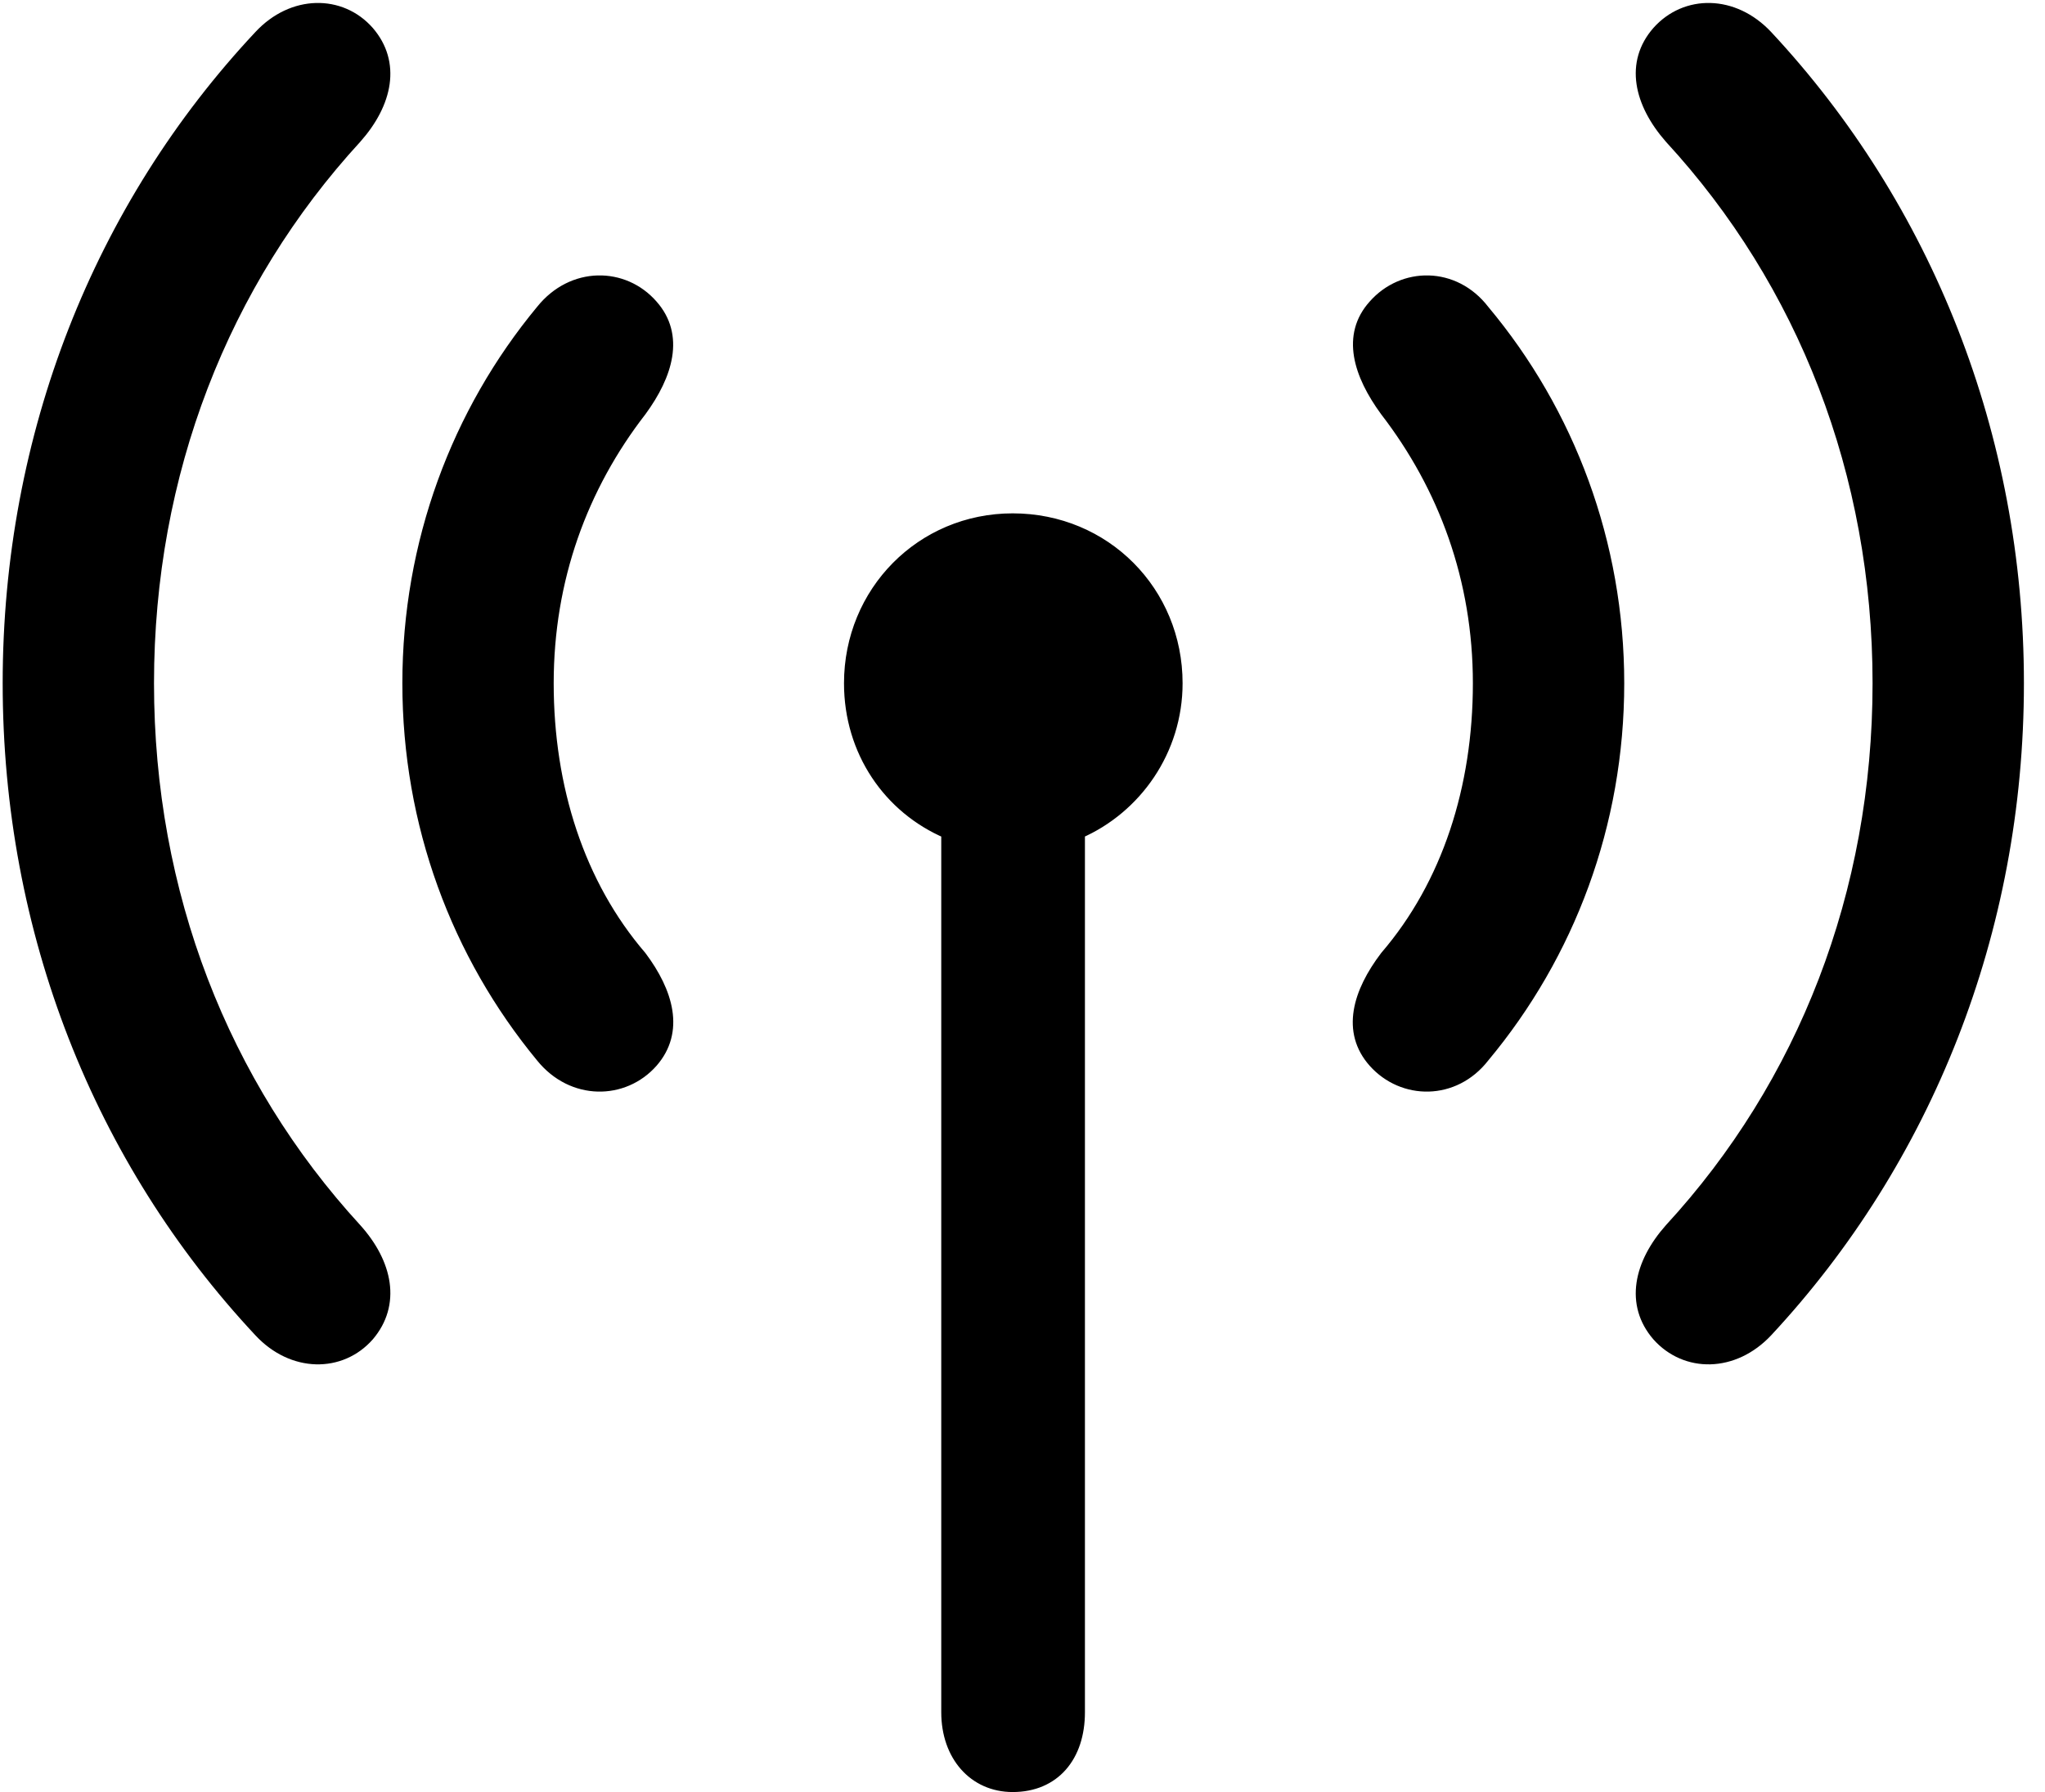 <?xml version="1.0" encoding="UTF-8"?>
<svg width="81px" height="71px" viewBox="0 0 81 71" version="1.1" xmlns="http://www.w3.org/2000/svg" xmlns:xlink="http://www.w3.org/1999/xlink">
    <title>Light-S</title>
    <g id="Page-1" stroke="none" stroke-width="1" fill="none" fill-rule="evenodd">
        <g id="custom.antenna.radiowaves.left.and.right" transform="translate(-1113, -625)" fill="#000000" stroke="#000000" stroke-width="0.5">
            <g id="Symbols" transform="translate(501.513, 622.568)">
                <g id="Light-S" transform="translate(611.843, 2.799)">
                    <path d="M0,26.699 C0,36.53 3.606,45.584 9.942,52.358 C11.243,53.759 13.139,53.759 14.222,52.526 C15.271,51.293 14.957,49.697 13.724,48.329 C8.471,42.604 5.494,35.046 5.494,26.699 C5.494,18.369 8.471,10.811 13.724,5.087 C14.957,3.701 15.271,2.122 14.222,0.905 C13.139,-0.328 11.243,-0.328 9.942,1.073 C3.606,7.832 0,16.886 0,26.699 Z M15.831,26.699 C15.831,32.275 17.766,37.431 21.113,41.486 C22.327,42.988 24.343,42.954 25.46,41.688 C26.509,40.489 26.075,38.959 25.01,37.539 C22.551,34.677 21.325,30.844 21.325,26.699 C21.325,22.572 22.672,18.909 25.01,15.891 C26.06,14.456 26.509,12.927 25.46,11.743 C24.343,10.461 22.327,10.428 21.113,11.945 C17.766,15.985 15.831,21.156 15.831,26.699 Z M33.324,26.699 C33.324,29.386 34.871,31.631 37.176,32.609 L37.176,67.461 C37.176,69.174 38.241,70.373 39.755,70.373 C41.385,70.373 42.367,69.208 42.367,67.461 L42.367,32.609 C44.62,31.631 46.235,29.352 46.235,26.699 C46.235,23.097 43.406,20.219 39.755,20.219 C36.153,20.219 33.324,23.097 33.324,26.699 Z M54.084,41.688 C55.215,42.954 57.231,42.988 58.397,41.486 C61.778,37.431 63.728,32.275 63.728,26.699 C63.728,21.156 61.778,15.985 58.397,11.945 C57.231,10.428 55.215,10.461 54.084,11.743 C53.016,12.927 53.499,14.456 54.548,15.891 C56.872,18.909 58.233,22.572 58.233,26.699 C58.233,30.844 57.008,34.677 54.548,37.539 C53.469,38.959 53.016,40.489 54.084,41.688 Z M65.321,52.526 C66.419,53.759 68.301,53.759 69.616,52.358 C75.918,45.584 79.559,36.53 79.559,26.699 C79.559,16.886 75.918,7.832 69.616,1.073 C68.301,-0.328 66.419,-0.328 65.321,0.905 C64.253,2.122 64.602,3.701 65.82,5.087 C71.088,10.811 74.064,18.369 74.064,26.699 C74.064,35.046 71.088,42.604 65.82,48.329 C64.602,49.697 64.253,51.293 65.321,52.526 Z" id="Shape"></path>
                </g>
            </g>
        </g>
    </g>
</svg>